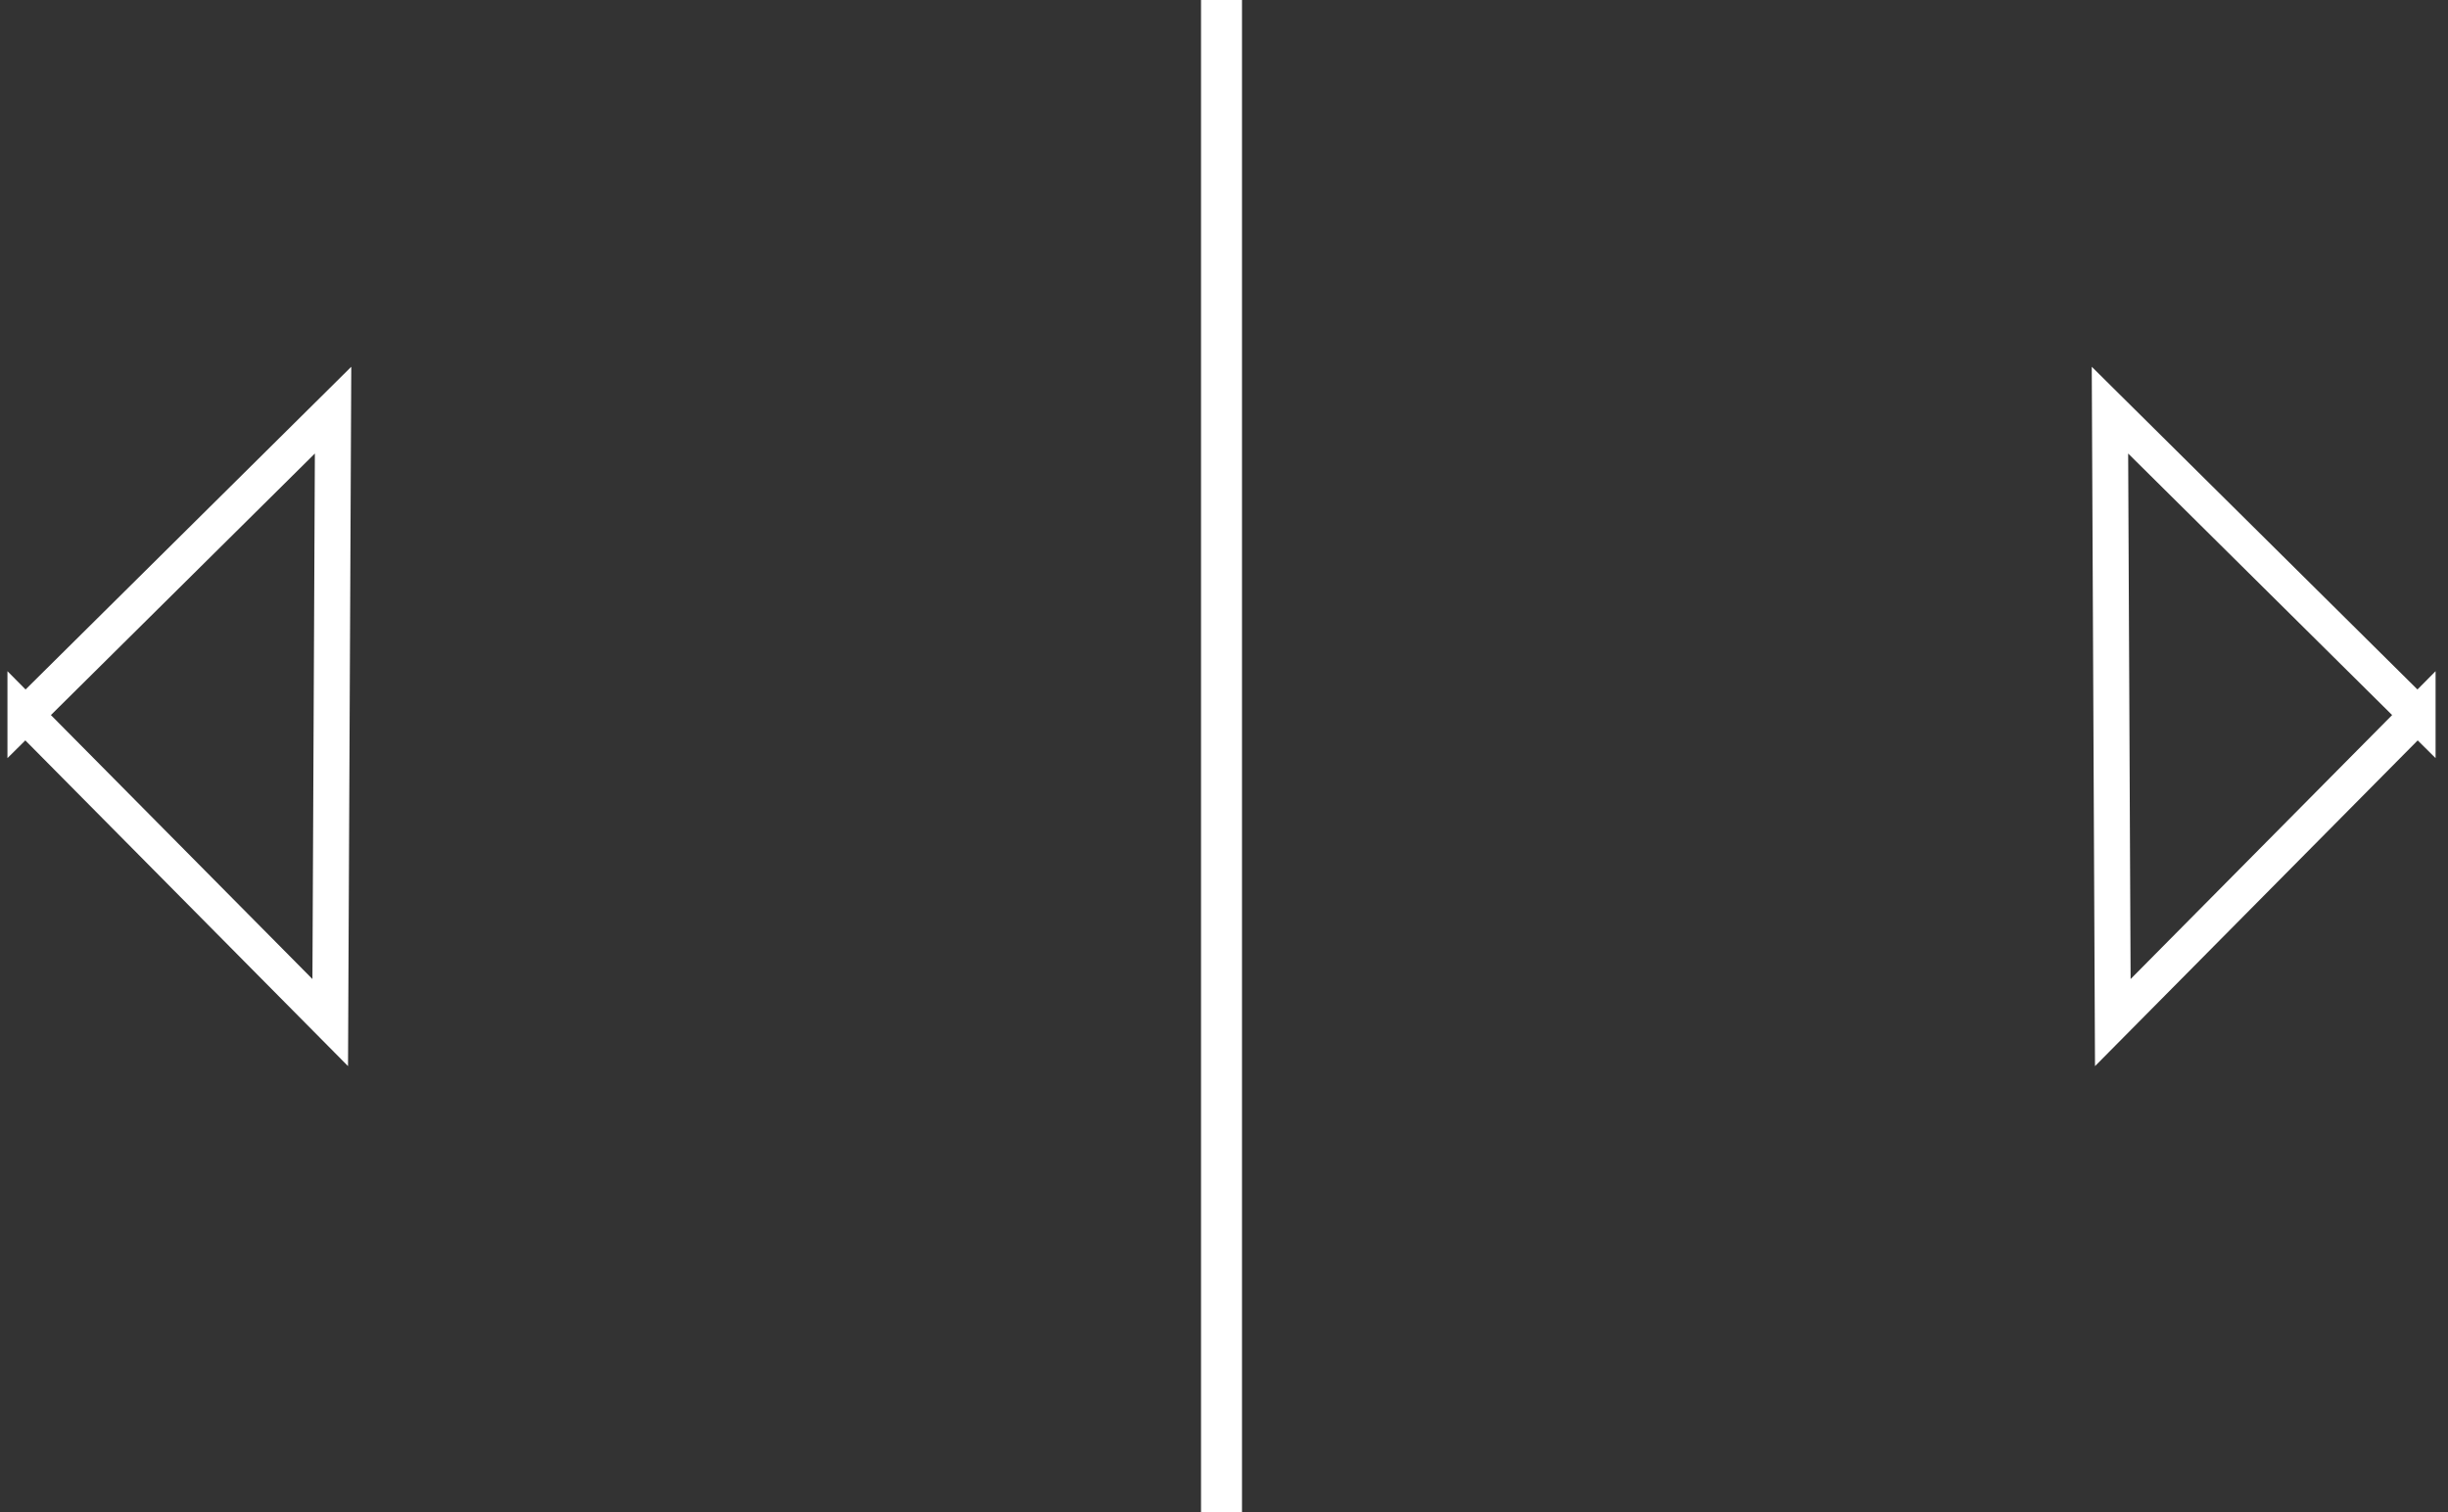 <svg width="68" height="42" fill="none" xmlns="http://www.w3.org/2000/svg"><rect width="100%" height="100%" fill="#333333" stroke="none"/><path d="M34 0v42m33.155-22.142l-8.545-8.466.036 7.758.043 9.253 8.466-8.545zM33.862 0v42M.707 19.858l8.545-8.466-.036 7.758-.043 9.253-8.466-8.545z" stroke="#fff"/></svg>